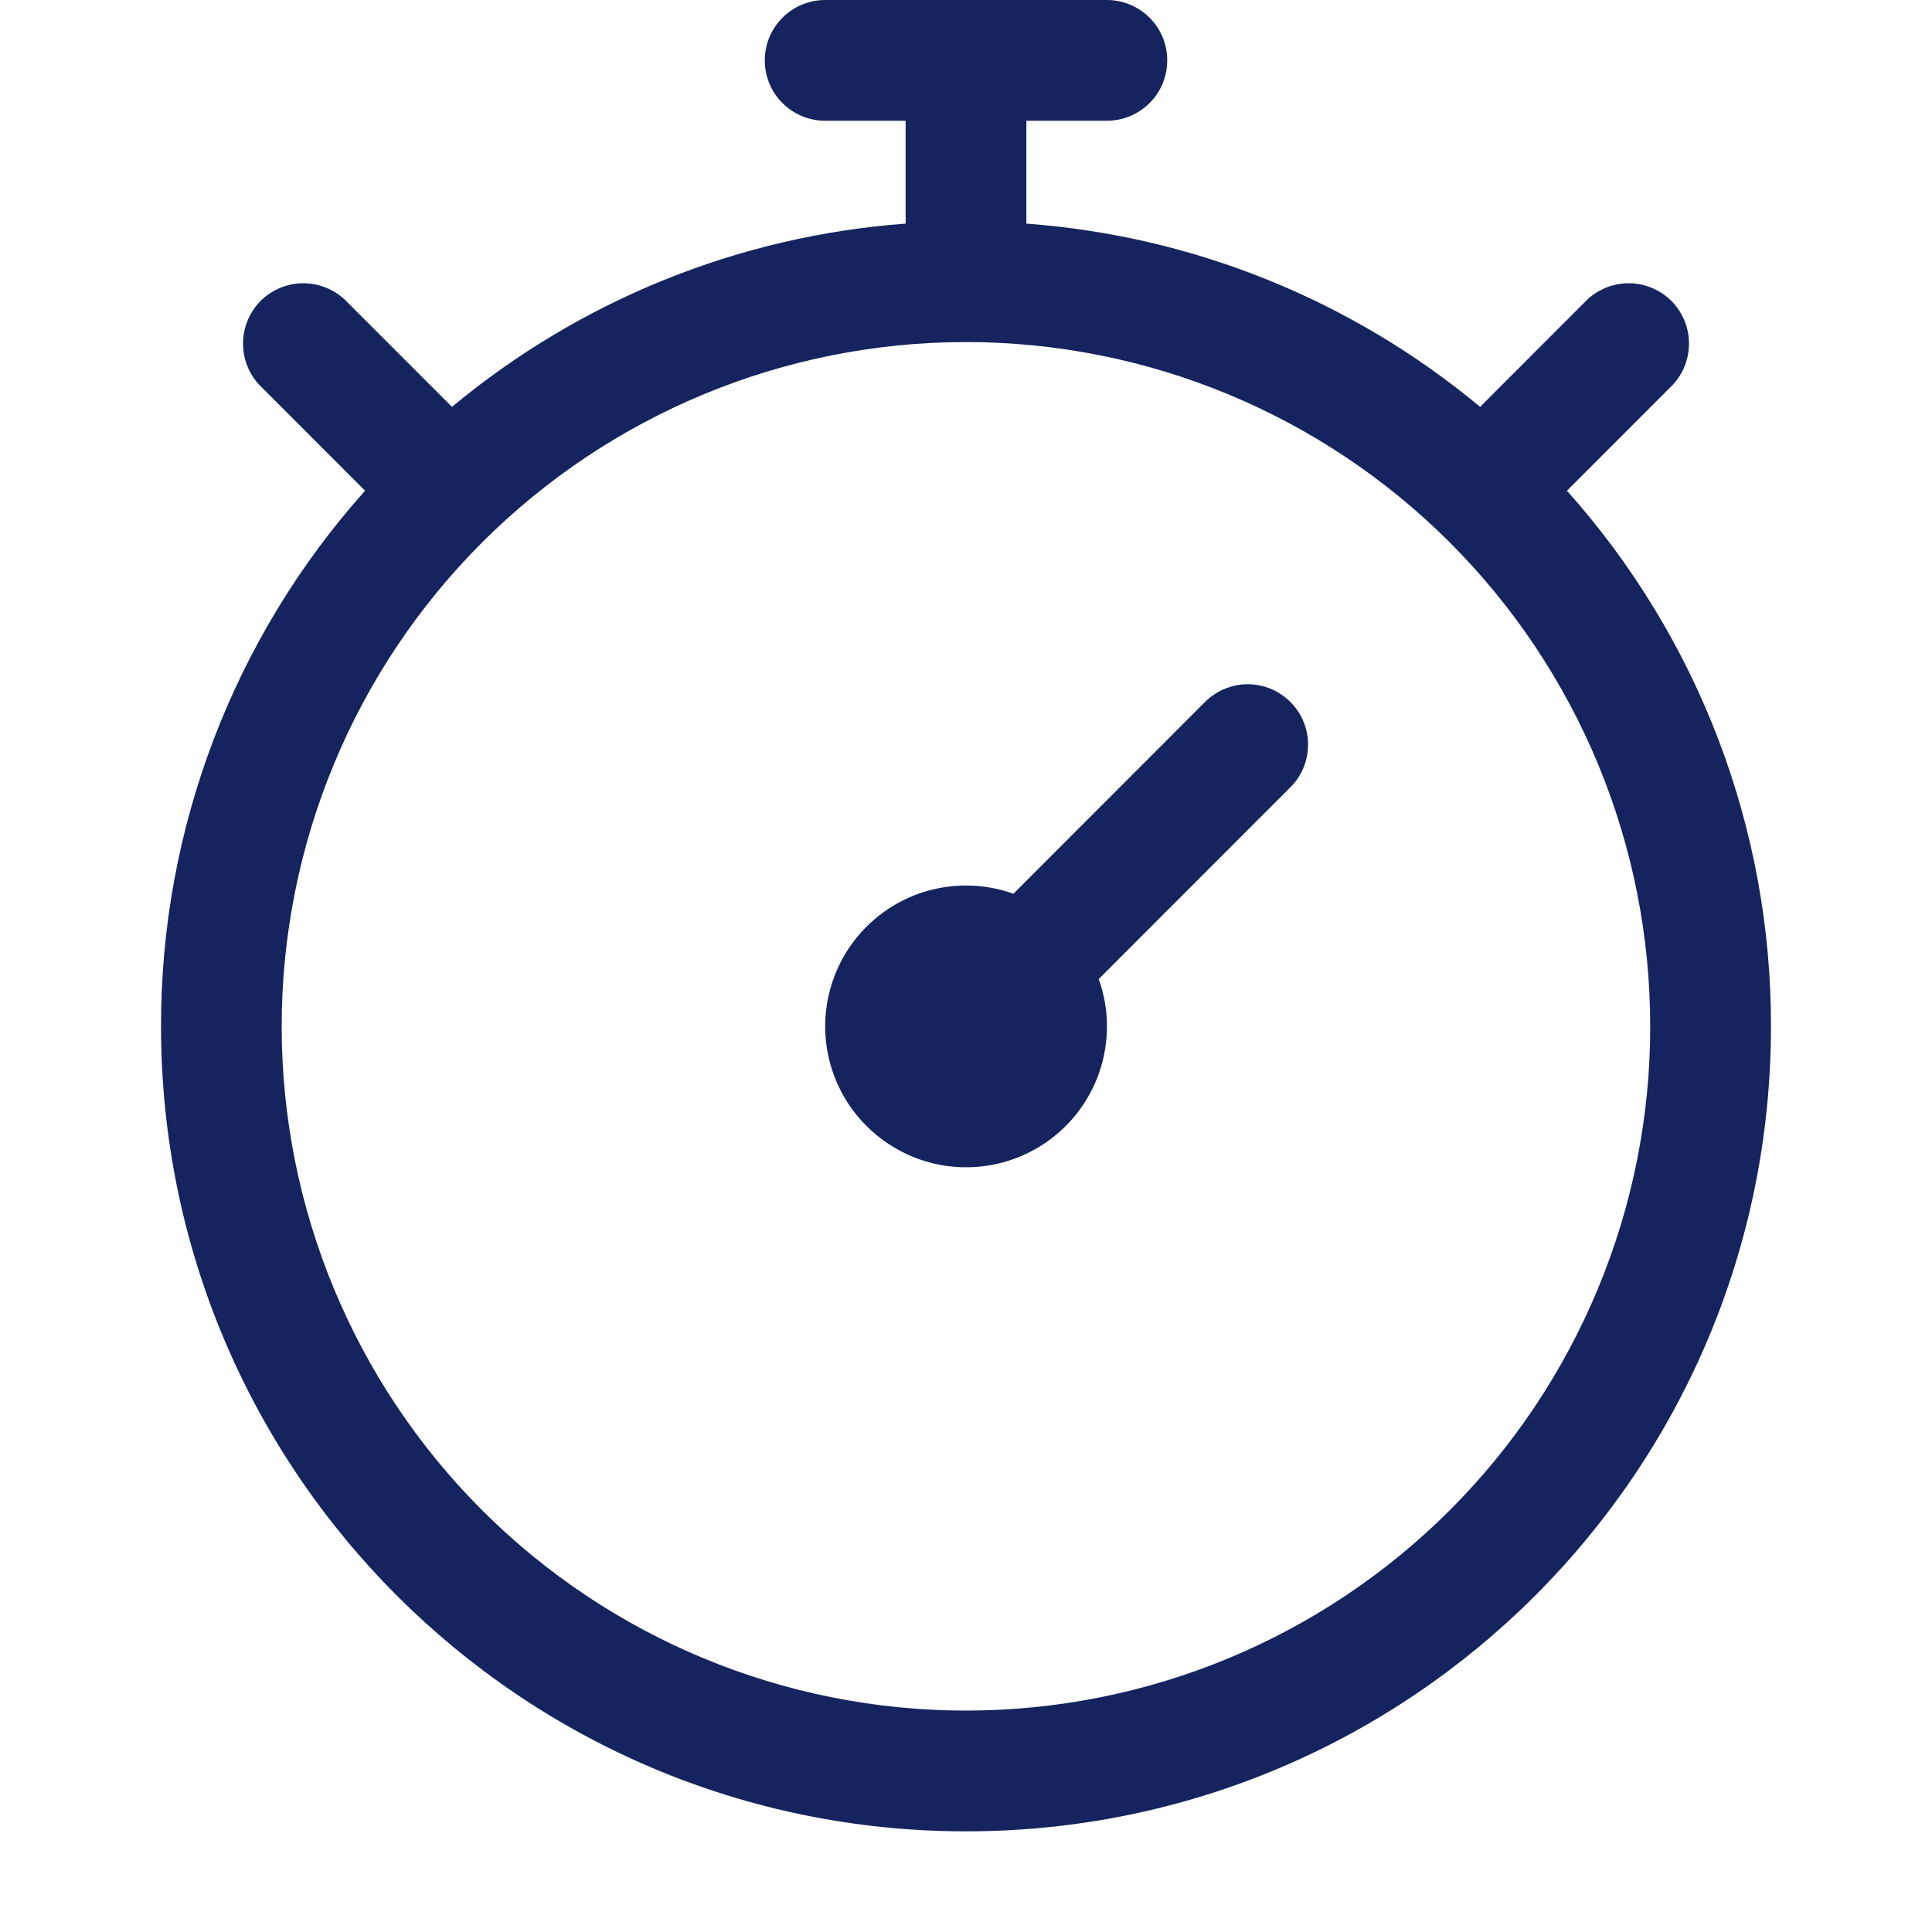 <svg width="20" height="20" viewBox="0 0 20 20" fill="none" xmlns="http://www.w3.org/2000/svg">
<path d="M8.542 0H11.458C11.624 0 11.783 0.066 11.9 0.183C12.018 0.3 12.083 0.459 12.083 0.625C12.083 0.791 12.018 0.95 11.9 1.067C11.783 1.184 11.624 1.25 11.458 1.25H10.625V2.315C12.35 2.442 13.992 3.105 15.322 4.212L16.433 3.1C16.552 2.99 16.709 2.93 16.871 2.932C17.032 2.935 17.187 3.001 17.302 3.115C17.416 3.23 17.482 3.384 17.484 3.546C17.487 3.708 17.427 3.865 17.317 3.983L16.221 5.08C17.584 6.605 18.337 8.579 18.333 10.625C18.333 15.227 14.603 18.958 10 18.958C5.398 18.958 1.667 15.227 1.667 10.625C1.664 8.579 2.416 6.605 3.779 5.08L2.683 3.983C2.573 3.865 2.513 3.708 2.516 3.546C2.519 3.384 2.584 3.23 2.698 3.115C2.813 3.001 2.968 2.935 3.13 2.932C3.292 2.93 3.448 2.99 3.567 3.1L4.679 4.212C6.009 3.106 7.65 2.442 9.375 2.315V1.25H8.542C8.376 1.25 8.217 1.184 8.1 1.067C7.983 0.95 7.917 0.791 7.917 0.625C7.917 0.459 7.983 0.3 8.1 0.183C8.217 0.066 8.376 0 8.542 0ZM10 17.708C10.93 17.708 11.851 17.525 12.711 17.169C13.57 16.813 14.351 16.291 15.009 15.633C15.667 14.975 16.188 14.194 16.544 13.335C16.9 12.476 17.084 11.554 17.083 10.624C17.083 9.694 16.9 8.773 16.544 7.913C16.188 7.054 15.666 6.273 15.008 5.615C14.351 4.958 13.57 4.436 12.71 4.08C11.851 3.724 10.93 3.541 9.999 3.541C8.121 3.541 6.319 4.287 4.99 5.616C3.662 6.944 2.916 8.746 2.916 10.625C2.916 12.504 3.662 14.306 4.991 15.634C6.32 16.962 8.121 17.708 10 17.708ZM13.358 7.267C13.476 7.384 13.541 7.543 13.541 7.708C13.541 7.874 13.476 8.033 13.358 8.15L11.374 10.135C11.486 10.447 11.487 10.787 11.38 11.1C11.272 11.414 11.06 11.681 10.78 11.858C10.501 12.035 10.169 12.111 9.84 12.075C9.511 12.038 9.204 11.89 8.97 11.656C8.735 11.422 8.588 11.115 8.551 10.786C8.515 10.457 8.591 10.125 8.768 9.845C8.945 9.566 9.212 9.354 9.525 9.246C9.839 9.139 10.179 9.14 10.491 9.252L12.474 7.267C12.532 7.209 12.601 7.163 12.677 7.131C12.753 7.1 12.834 7.083 12.916 7.083C12.998 7.083 13.08 7.1 13.156 7.131C13.232 7.163 13.3 7.209 13.358 7.267Z" fill="#15245E"/>
</svg>
